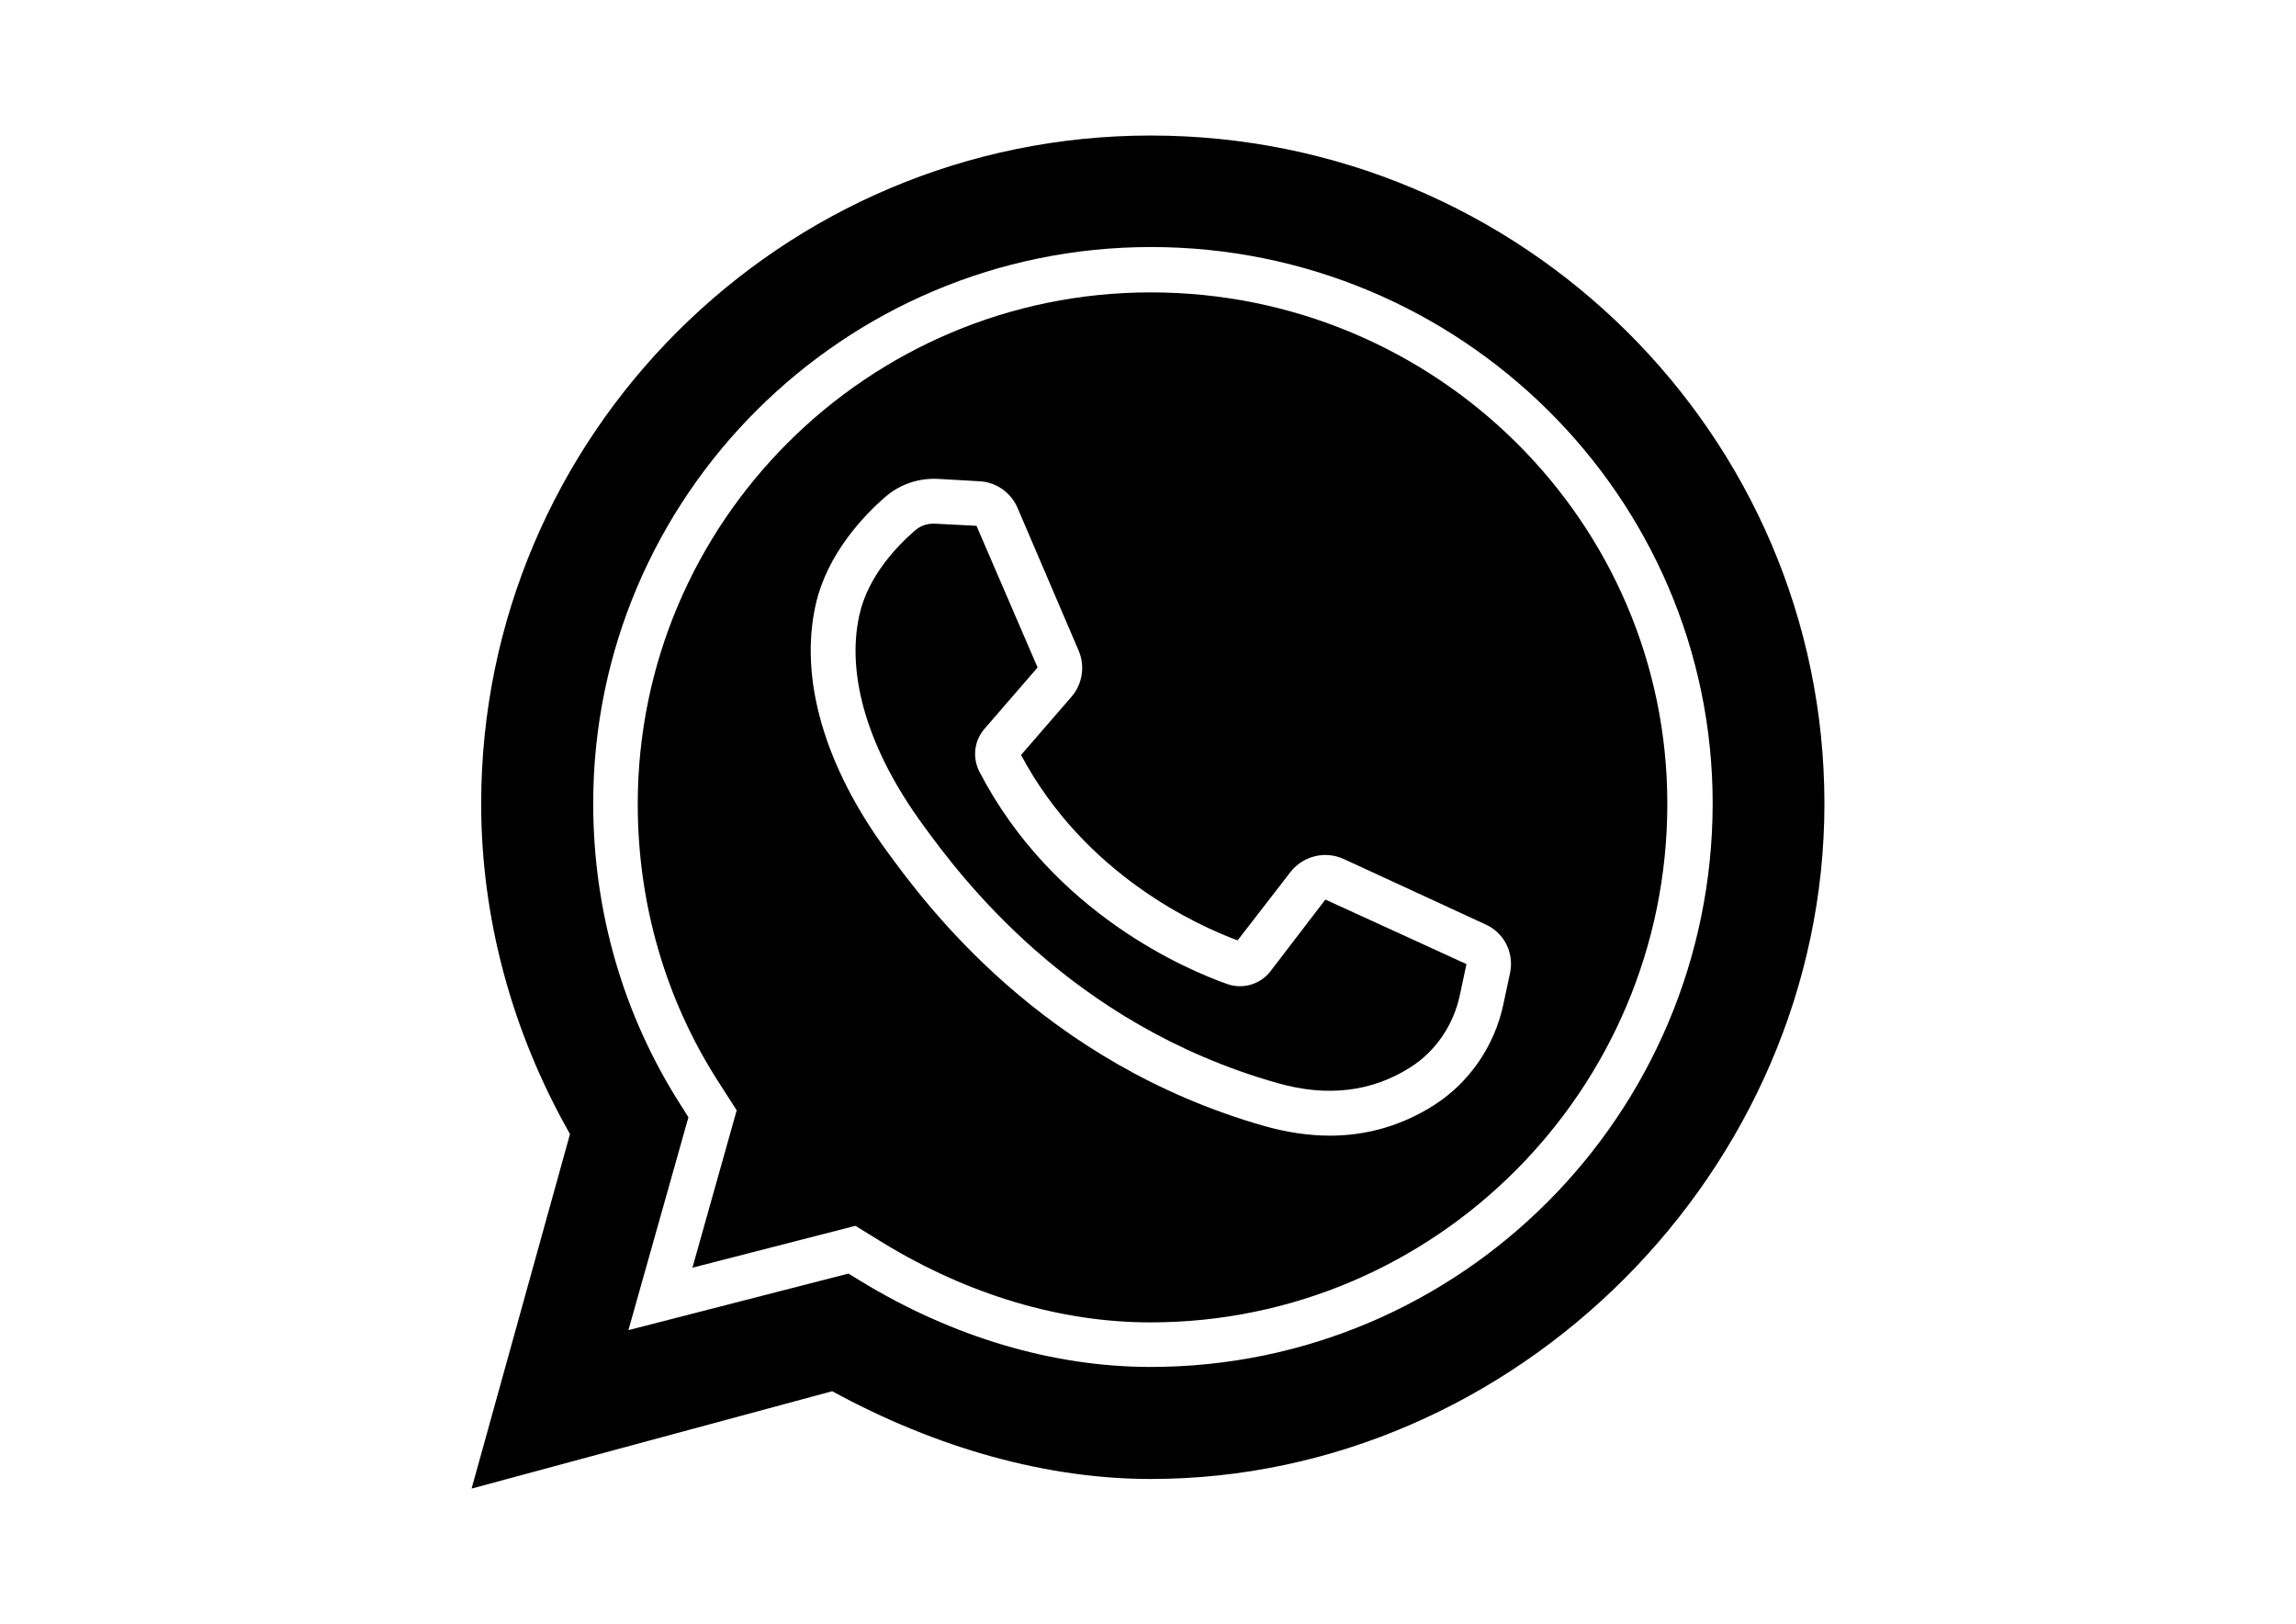 <?xml version="1.0" encoding="utf-8"?>
<!-- Generator: Adobe Illustrator 25.0.1, SVG Export Plug-In . SVG Version: 6.00 Build 0)  -->
<svg version="1.0" id="Layer_1" xmlns="http://www.w3.org/2000/svg" xmlns:xlink="http://www.w3.org/1999/xlink" x="0px" y="0px"
	 viewBox="0 0 860.8 608.8" style="enable-background:new 0 0 860.8 608.8;" xml:space="preserve">
<g>
	<g>
		<g>
			<path d="M431.4,50.8c-138.4,0-251,112.4-251,250.5c0,42.8,11.5,85.5,33.3,123.8L176.8,558L312,521.5
				c39.4,21.5,80.7,32.9,119.4,32.9c136.9,0,252.6-115.9,252.6-253.1C684,163.2,570.7,50.8,431.4,50.8z M431.4,512.4
				c-36.7,0-74.3-11.2-108.9-32.3l-4.4-2.7l-82.5,21.2l22.5-79.8l-2.9-4.6c-21.4-33.4-32.8-72.4-32.8-113
				c0-115,93.8-208.6,209.1-208.6c116.1,0,210.6,93.6,210.6,208.6C642,417.7,547.6,512.4,431.4,512.4z"/>
			<path d="M476.3,364.1c-3.8,4.9-10.3,6.8-16.1,4.8c-14.8-5.2-65.3-26.3-93-79.6c-2.7-5.3-2-11.6,1.9-16.1l19.9-23l-22.9-53.1
				l-15.6-0.8c-0.2,0-0.4,0-0.6,0c-2.6,0-5,0.9-6.9,2.6c-6.4,5.5-17.6,17-20.8,31.6c-5.1,22.8,3.4,50.8,23.9,78.8
				c13.5,18.5,54.8,74.7,132.9,96.7c18.6,5.3,35.4,3.3,49.9-6c9.3-5.9,16-15.7,18.4-26.9l2.5-11.7l-52.9-24.2L476.3,364.1z"/>
			<path d="M431.4,109.6c-106,0-192.3,86-192.3,191.8c0,37.3,10.4,73.2,30.1,103.9l7,10.9l-16.6,59l61.1-15.7l10.4,6.4
				c32,19.5,66.6,29.8,100.2,29.8c106.9,0,193.8-87.2,193.8-194.3C625.2,195.6,538.3,109.6,431.4,109.6z M566.1,364.9l-2.5,11.7
				c-3.3,15.5-12.7,29.1-25.7,37.5c-12,7.7-25.2,11.6-39.3,11.6c-7.8,0-15.9-1.2-24.2-3.5c-83.7-23.7-127.4-83.3-141.8-103
				c-23.5-32-33-64.8-26.8-92.5c4.3-19.2,18.3-33.7,26.2-40.5c5.4-4.7,12.4-7,19.5-6.7l15.7,0.9c6.3,0.3,11.8,4.2,14.3,10l22.9,53.5
				c2.5,5.8,1.4,12.6-2.7,17.3L382.8,283c24,45,66.3,64,81.2,69.5l19.8-25.6c4.8-6.1,13-8.1,20-4.9l53.1,24.5
				C563.9,349.6,567.8,357.2,566.1,364.9z"/>
		</g>
	</g>
</g>
</svg>
